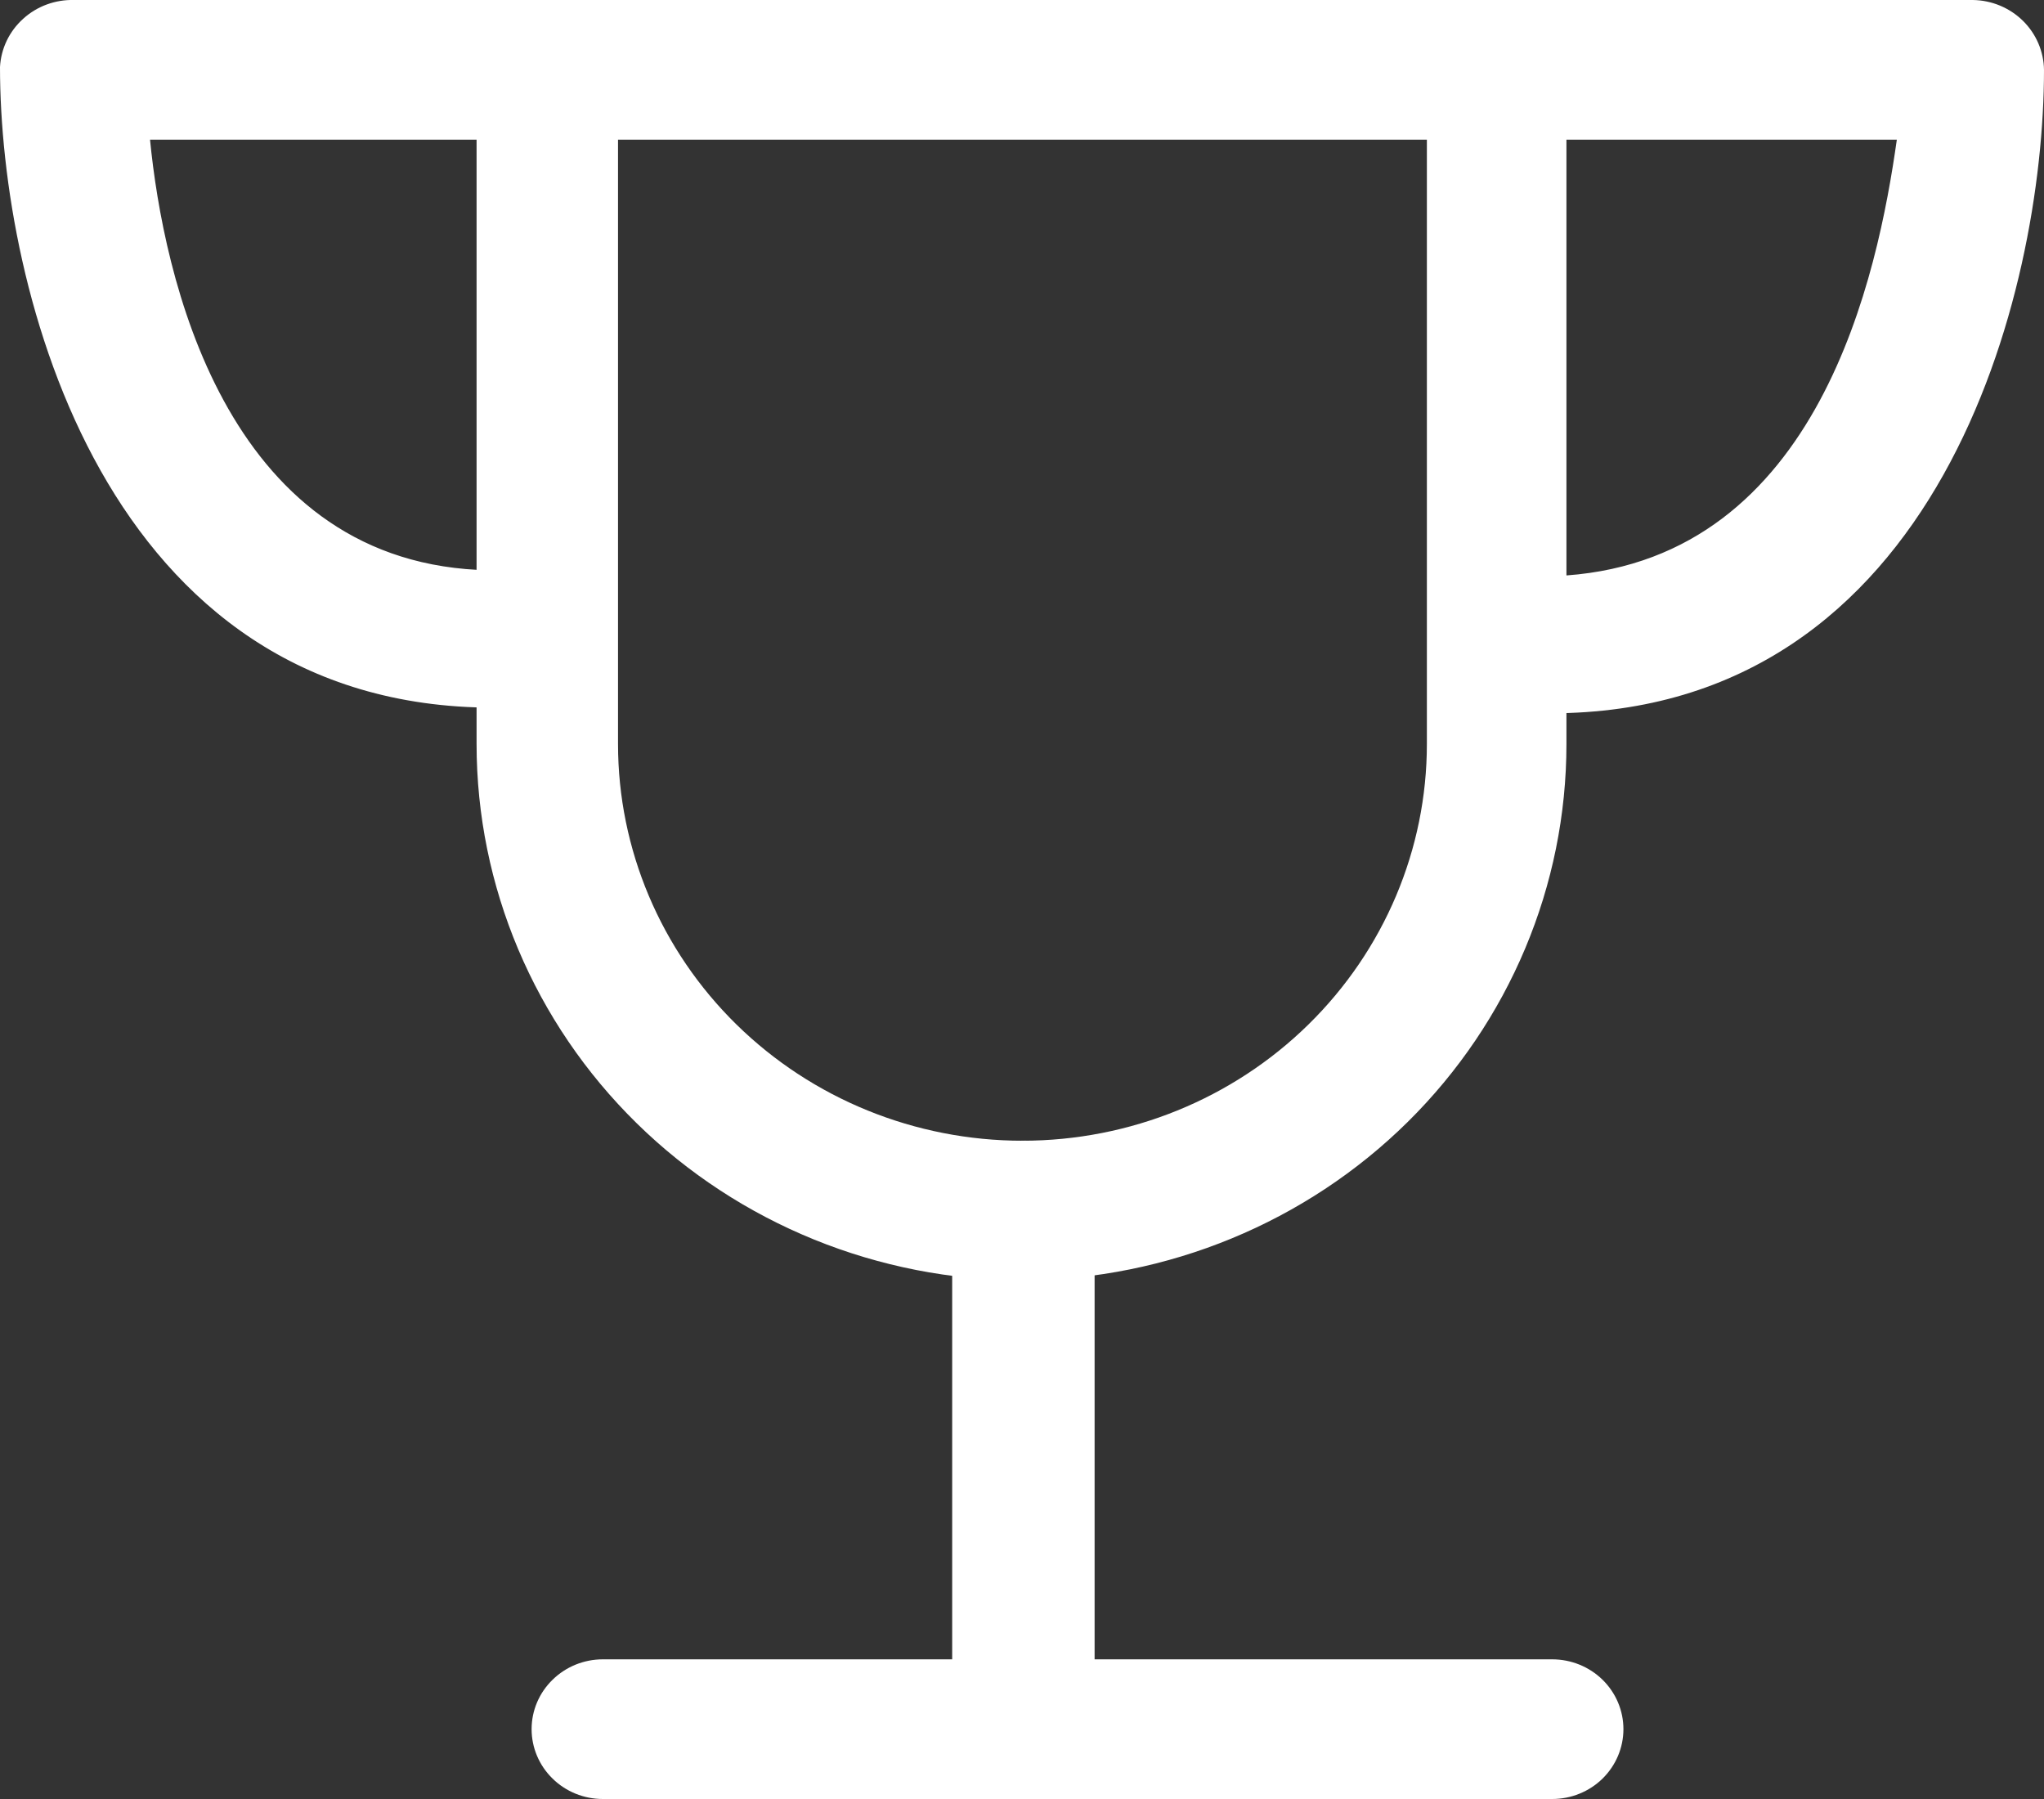 <svg width="25" height="22" viewBox="0 0 25 22" fill="none" xmlns="http://www.w3.org/2000/svg">
<rect x="0" y="0" width="25" height="22" fill="#333333" stroke="none"/>
<path d="M12.517 15.658C10.743 15.658 9.042 14.967 7.788 13.737C6.534 12.507 5.829 10.838 5.829 9.099V1.492C5.811 1.246 5.811 0.999 5.829 0.752C5.844 0.641 5.88 0.533 5.937 0.436C5.994 0.338 6.07 0.253 6.16 0.184C6.251 0.115 6.354 0.065 6.465 0.035C6.575 0.006 6.691 -0.002 6.804 0.012C6.918 0.026 7.028 0.062 7.127 0.118C7.226 0.174 7.314 0.248 7.384 0.337C7.454 0.426 7.505 0.527 7.536 0.636C7.566 0.744 7.574 0.857 7.559 0.969C7.547 1.143 7.547 1.318 7.559 1.492V9.099C7.559 10.385 8.08 11.619 9.008 12.529C9.936 13.439 11.194 13.95 12.506 13.95C13.818 13.95 15.076 13.439 16.003 12.529C16.931 11.619 17.452 10.385 17.452 9.099V1.492C17.465 1.318 17.465 1.143 17.452 0.969C17.458 0.765 17.537 0.57 17.676 0.418C17.816 0.267 18.005 0.169 18.211 0.143C18.417 0.117 18.626 0.164 18.8 0.276C18.974 0.388 19.101 0.556 19.159 0.752C19.177 0.999 19.177 1.246 19.159 1.492V9.099C19.159 10.831 18.461 12.492 17.217 13.721C15.973 14.949 14.283 15.646 12.517 15.658V15.658Z" fill="white"/>
<path d="M18.962 8.723C18.802 8.721 18.646 8.678 18.509 8.598L17.882 8.233C17.694 8.116 17.56 7.932 17.506 7.72C17.452 7.509 17.483 7.285 17.592 7.094C17.708 6.906 17.894 6.77 18.111 6.715C18.328 6.659 18.558 6.689 18.753 6.798L19.159 7.037C22.26 6.81 22.968 3.348 23.2 1.708H1.835C1.997 3.359 2.74 6.81 5.841 6.969L6.247 6.73C6.442 6.621 6.672 6.591 6.889 6.646C7.106 6.702 7.292 6.838 7.408 7.026C7.517 7.216 7.548 7.44 7.494 7.652C7.44 7.864 7.306 8.047 7.118 8.165L6.491 8.529C6.354 8.61 6.198 8.653 6.038 8.654C1.266 8.654 0 3.53 0 0.82C0.012 0.595 0.113 0.383 0.283 0.23C0.452 0.076 0.676 -0.006 0.906 0H24.129C24.359 0.003 24.579 0.094 24.742 0.254C24.904 0.413 24.997 0.629 25 0.854C25 3.564 23.734 8.723 18.962 8.723Z" fill="white"/>
<path d="M12.517 22C12.287 21.997 12.068 21.906 11.905 21.747C11.742 21.587 11.649 21.372 11.646 21.146V14.803C11.646 14.577 11.738 14.36 11.902 14.2C12.065 14.039 12.286 13.949 12.517 13.949C12.748 13.949 12.97 14.039 13.133 14.2C13.296 14.36 13.388 14.577 13.388 14.803V21.146C13.385 21.372 13.293 21.587 13.13 21.747C12.967 21.906 12.747 21.997 12.517 22V22Z" fill="white"/>
<path d="M18.985 22H7.373C7.142 22 6.921 21.91 6.758 21.75C6.594 21.59 6.502 21.372 6.502 21.146C6.502 20.919 6.594 20.702 6.758 20.542C6.921 20.382 7.142 20.292 7.373 20.292H18.985C19.216 20.292 19.438 20.382 19.601 20.542C19.764 20.702 19.856 20.919 19.856 21.146C19.856 21.372 19.764 21.59 19.601 21.75C19.438 21.91 19.216 22 18.985 22Z" fill="white"/>
</svg>
